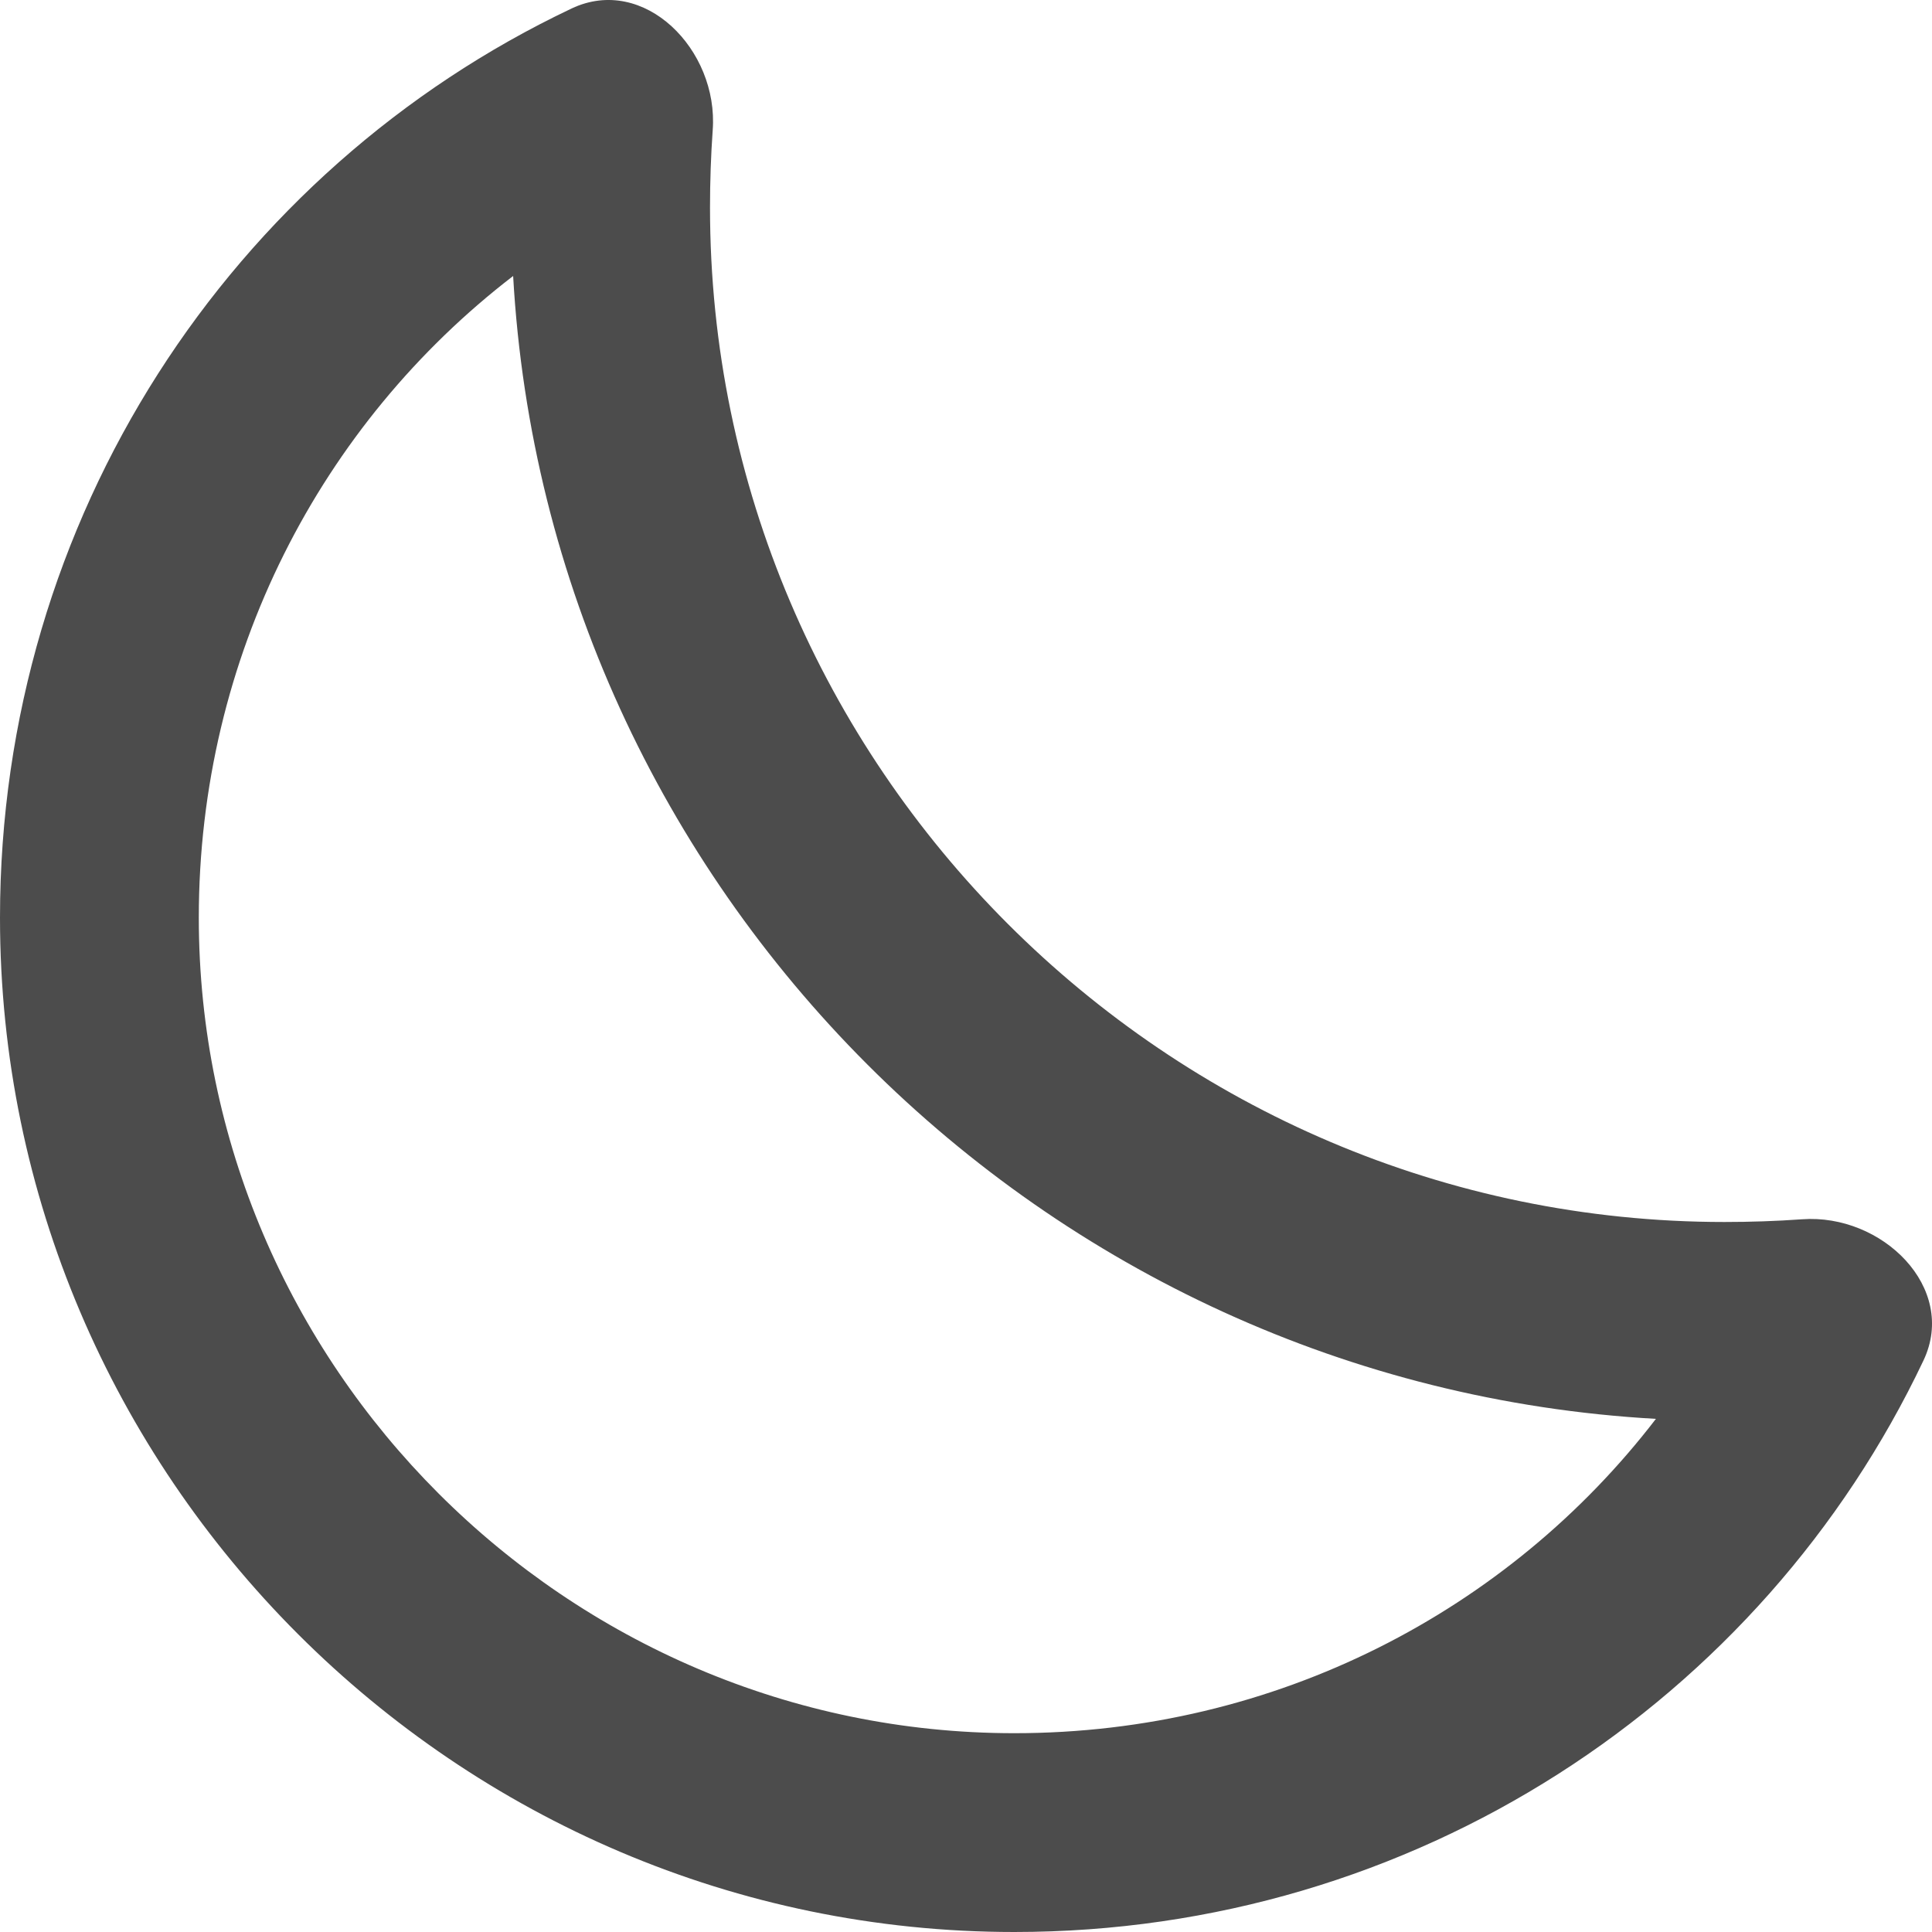 <svg width="20" height="20" viewBox="0 0 20 20" fill="none" xmlns="http://www.w3.org/2000/svg">
<path fill-rule="evenodd" clip-rule="evenodd" d="M5.312 2.857C5.669 9.208 10.792 14.331 17.142 14.688C15.616 16.675 13.206 17.942 10.5 17.942C5.862 17.942 2.058 14.138 2.058 9.5C2.058 6.794 3.325 4.384 5.312 2.857ZM7.35 2.149C7.35 7.925 12.075 12.65 17.851 12.65C18.119 12.65 18.388 12.641 18.654 12.622C19.484 12.561 20.268 13.331 19.912 14.083C18.24 17.609 14.64 20 10.5 20C4.725 20 0 15.275 0 9.5C0 5.36 2.391 1.76 5.917 0.088C6.669 -0.268 7.439 0.516 7.378 1.346C7.359 1.612 7.35 1.881 7.35 2.149Z" fill="black" fill-opacity="0.7"/>
</svg>
